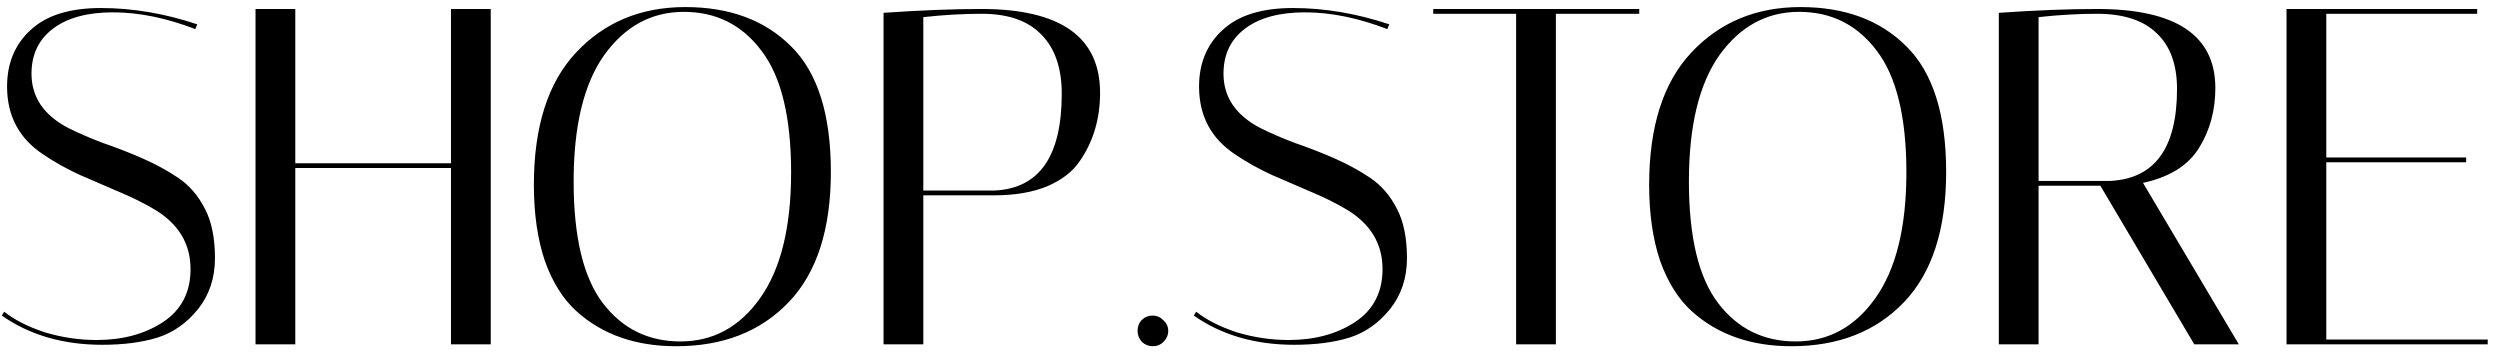 <svg width="167" height="24" viewBox="0 0 167 24" fill="none" xmlns="http://www.w3.org/2000/svg">
<path d="M13.048 1.944C11.107 1.197 9.272 0.824 7.544 0.824C5.837 0.824 4.504 1.187 3.544 1.912C2.584 2.637 2.104 3.64 2.104 4.92C2.104 6.477 2.915 7.683 4.536 8.536C5.261 8.899 6.051 9.24 6.904 9.56C7.779 9.859 8.653 10.2 9.528 10.584C10.403 10.968 11.203 11.405 11.928 11.896C12.653 12.387 13.24 13.069 13.688 13.944C14.136 14.797 14.36 15.896 14.36 17.24C14.36 18.563 13.987 19.693 13.24 20.632C12.493 21.571 11.587 22.211 10.52 22.552C9.475 22.872 8.248 23.032 6.84 23.032C4.216 23.032 1.976 22.381 0.12 21.08L0.28 20.824C0.984 21.379 1.891 21.837 3 22.2C4.131 22.541 5.283 22.712 6.456 22.712C8.184 22.712 9.656 22.317 10.872 21.528C12.109 20.717 12.728 19.533 12.728 17.976C12.728 16.269 11.917 14.936 10.296 13.976C9.571 13.549 8.771 13.155 7.896 12.792C7.043 12.429 6.179 12.056 5.304 11.672C4.429 11.267 3.629 10.819 2.904 10.328C1.283 9.261 0.472 7.747 0.472 5.784C0.472 4.227 0.995 2.968 2.04 2.008C3.085 1.027 4.653 0.536 6.744 0.536C8.856 0.536 11 0.899 13.176 1.624L13.048 1.944ZM19.725 23H17.069V0.6H19.725V10.904H30.125V0.6H32.781V23H30.125V11.224H19.725V23ZM35.663 12.344C35.663 8.461 36.601 5.517 38.478 3.512C40.377 1.485 42.809 0.472 45.775 0.472C48.74 0.472 51.097 1.347 52.846 3.096C54.617 4.845 55.502 7.64 55.502 11.48C55.502 15.32 54.564 18.221 52.687 20.184C50.809 22.147 48.303 23.128 45.166 23.128C42.457 23.128 40.239 22.349 38.511 20.792C37.614 19.981 36.91 18.861 36.398 17.432C35.908 15.981 35.663 14.285 35.663 12.344ZM45.678 0.792C43.524 0.792 41.753 1.752 40.367 3.672C39.001 5.592 38.319 8.408 38.319 12.12C38.319 15.832 38.969 18.541 40.27 20.248C41.572 21.955 43.3 22.808 45.455 22.808C47.63 22.808 49.401 21.848 50.767 19.928C52.153 17.987 52.846 15.181 52.846 11.512C52.846 7.821 52.185 5.112 50.862 3.384C49.561 1.656 47.833 0.792 45.678 0.792ZM59.021 0.856C61.496 0.685 63.672 0.6 65.549 0.6C70.84 0.6 73.485 2.467 73.485 6.2C73.485 7.928 73.037 9.443 72.141 10.744C71.672 11.448 70.947 12.013 69.965 12.44C68.984 12.845 67.8 13.048 66.413 13.048H61.677V23H59.021V0.856ZM65.581 0.92C64.344 0.92 63.043 0.995 61.677 1.144V12.728H66.413C69.421 12.6 70.925 10.445 70.925 6.264C70.925 4.557 70.477 3.245 69.581 2.328C68.685 1.389 67.352 0.92 65.581 0.92ZM77.014 23.128C76.736 23.128 76.491 23.032 76.278 22.84C76.086 22.627 75.99 22.381 75.99 22.104C75.99 21.805 76.086 21.56 76.278 21.368C76.47 21.176 76.704 21.08 76.982 21.08C77.28 21.08 77.526 21.187 77.718 21.4C77.931 21.592 78.038 21.827 78.038 22.104C78.038 22.381 77.931 22.627 77.718 22.84C77.526 23.032 77.291 23.128 77.014 23.128ZM92.673 1.944C90.732 1.197 88.897 0.824 87.169 0.824C85.462 0.824 84.129 1.187 83.169 1.912C82.209 2.637 81.729 3.64 81.729 4.92C81.729 6.477 82.54 7.683 84.161 8.536C84.886 8.899 85.676 9.24 86.529 9.56C87.404 9.859 88.278 10.2 89.153 10.584C90.028 10.968 90.828 11.405 91.553 11.896C92.278 12.387 92.865 13.069 93.313 13.944C93.761 14.797 93.985 15.896 93.985 17.24C93.985 18.563 93.612 19.693 92.865 20.632C92.118 21.571 91.212 22.211 90.145 22.552C89.1 22.872 87.873 23.032 86.465 23.032C83.841 23.032 81.601 22.381 79.745 21.08L79.905 20.824C80.609 21.379 81.516 21.837 82.625 22.2C83.756 22.541 84.908 22.712 86.081 22.712C87.809 22.712 89.281 22.317 90.497 21.528C91.734 20.717 92.353 19.533 92.353 17.976C92.353 16.269 91.542 14.936 89.921 13.976C89.196 13.549 88.396 13.155 87.521 12.792C86.668 12.429 85.804 12.056 84.929 11.672C84.054 11.267 83.254 10.819 82.529 10.328C80.908 9.261 80.097 7.747 80.097 5.784C80.097 4.227 80.62 2.968 81.665 2.008C82.71 1.027 84.278 0.536 86.369 0.536C88.481 0.536 90.625 0.899 92.801 1.624L92.673 1.944ZM103.933 23H101.277V0.92H95.741V0.6H109.501V0.92H103.933V23ZM110.163 12.344C110.163 8.461 111.101 5.517 112.979 3.512C114.877 1.485 117.309 0.472 120.275 0.472C123.24 0.472 125.597 1.347 127.347 3.096C129.117 4.845 130.003 7.64 130.003 11.48C130.003 15.32 129.064 18.221 127.187 20.184C125.309 22.147 122.803 23.128 119.667 23.128C116.957 23.128 114.739 22.349 113.011 20.792C112.115 19.981 111.411 18.861 110.899 17.432C110.408 15.981 110.163 14.285 110.163 12.344ZM120.179 0.792C118.024 0.792 116.253 1.752 114.867 3.672C113.501 5.592 112.819 8.408 112.819 12.12C112.819 15.832 113.469 18.541 114.771 20.248C116.072 21.955 117.8 22.808 119.955 22.808C122.131 22.808 123.901 21.848 125.267 19.928C126.653 17.987 127.347 15.181 127.347 11.512C127.347 7.821 126.685 5.112 125.363 3.384C124.061 1.656 122.333 0.792 120.179 0.792ZM133.521 0.856C135.996 0.685 138.183 0.6 140.081 0.6C145.351 0.6 147.985 2.36 147.985 5.88C147.985 7.373 147.623 8.707 146.897 9.88C146.172 11.053 144.924 11.832 143.153 12.216L149.553 23H146.577L140.305 12.408H136.177V23H133.521V0.856ZM140.081 0.92C138.844 0.92 137.543 0.995 136.177 1.144V12.088H140.913C143.921 11.96 145.425 9.912 145.425 5.944C145.425 4.323 144.977 3.085 144.081 2.232C143.185 1.357 141.852 0.92 140.081 0.92ZM165.476 0.6V0.92H155.396V10.52H164.74V10.84H155.396V22.68H166.18V23H152.74V0.6H165.476Z" fill="black"/>
</svg>
